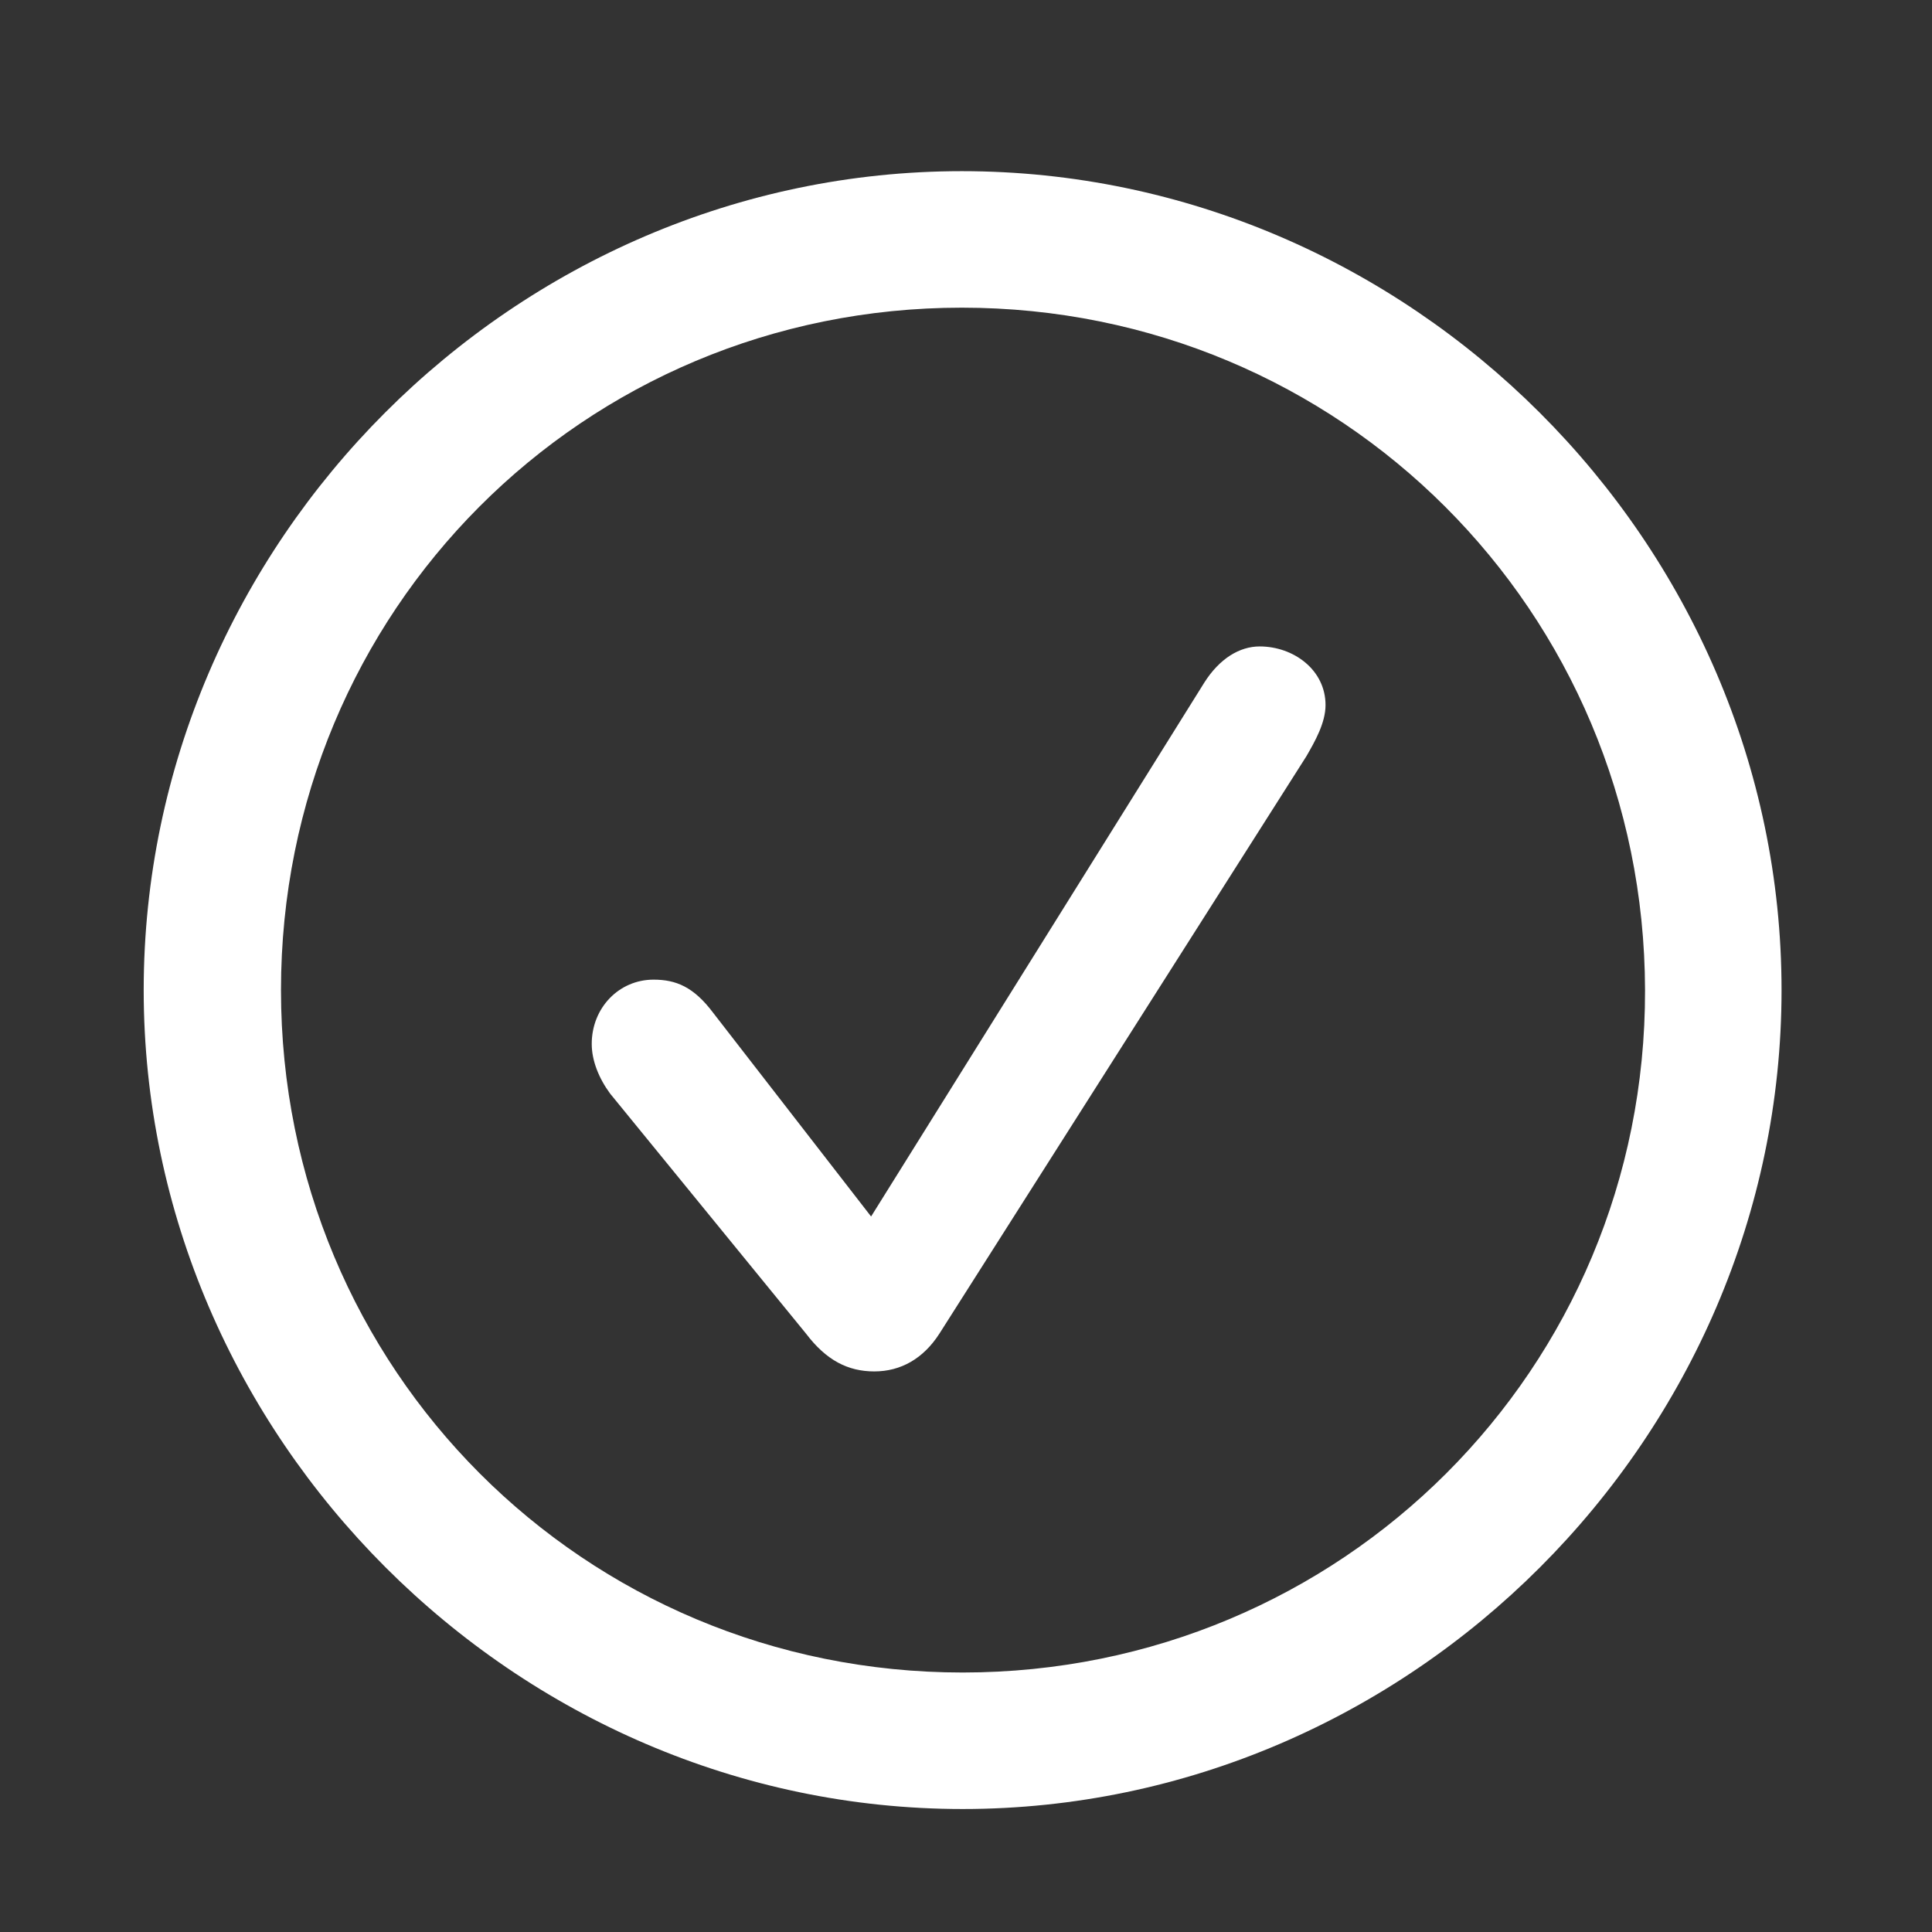 <svg width="32" height="32" viewBox="0 0 32 32" fill="none" xmlns="http://www.w3.org/2000/svg">
<rect x="0" y="0" width="32" height="32" fill="#333333" stroke="none"/>
<path d="M15.944 29.963C8.537 29.963 2.38 23.806 2.38 16.399C2.38 8.979 8.524 2.835 15.931 2.835C23.351 2.835 29.508 8.979 29.508 16.399C29.508 23.806 23.364 29.963 15.944 29.963ZM15.944 27.702C22.221 27.702 27.261 22.675 27.247 16.399C27.234 10.122 22.207 5.096 15.931 5.096C9.654 5.096 4.654 10.122 4.654 16.399C4.654 22.675 9.668 27.702 15.944 27.702ZM14.481 22.715C14.043 22.715 13.684 22.529 13.351 22.09L10.106 18.114C9.92 17.862 9.801 17.569 9.801 17.29C9.801 16.692 10.253 16.226 10.825 16.226C11.197 16.226 11.489 16.346 11.809 16.771L14.428 20.149L19.947 11.306C20.2 10.907 20.532 10.707 20.864 10.707C21.423 10.707 21.955 11.093 21.955 11.678C21.955 11.971 21.782 12.277 21.636 12.529L15.559 22.09C15.293 22.503 14.92 22.715 14.481 22.715Z" fill="white"/>
</svg>
